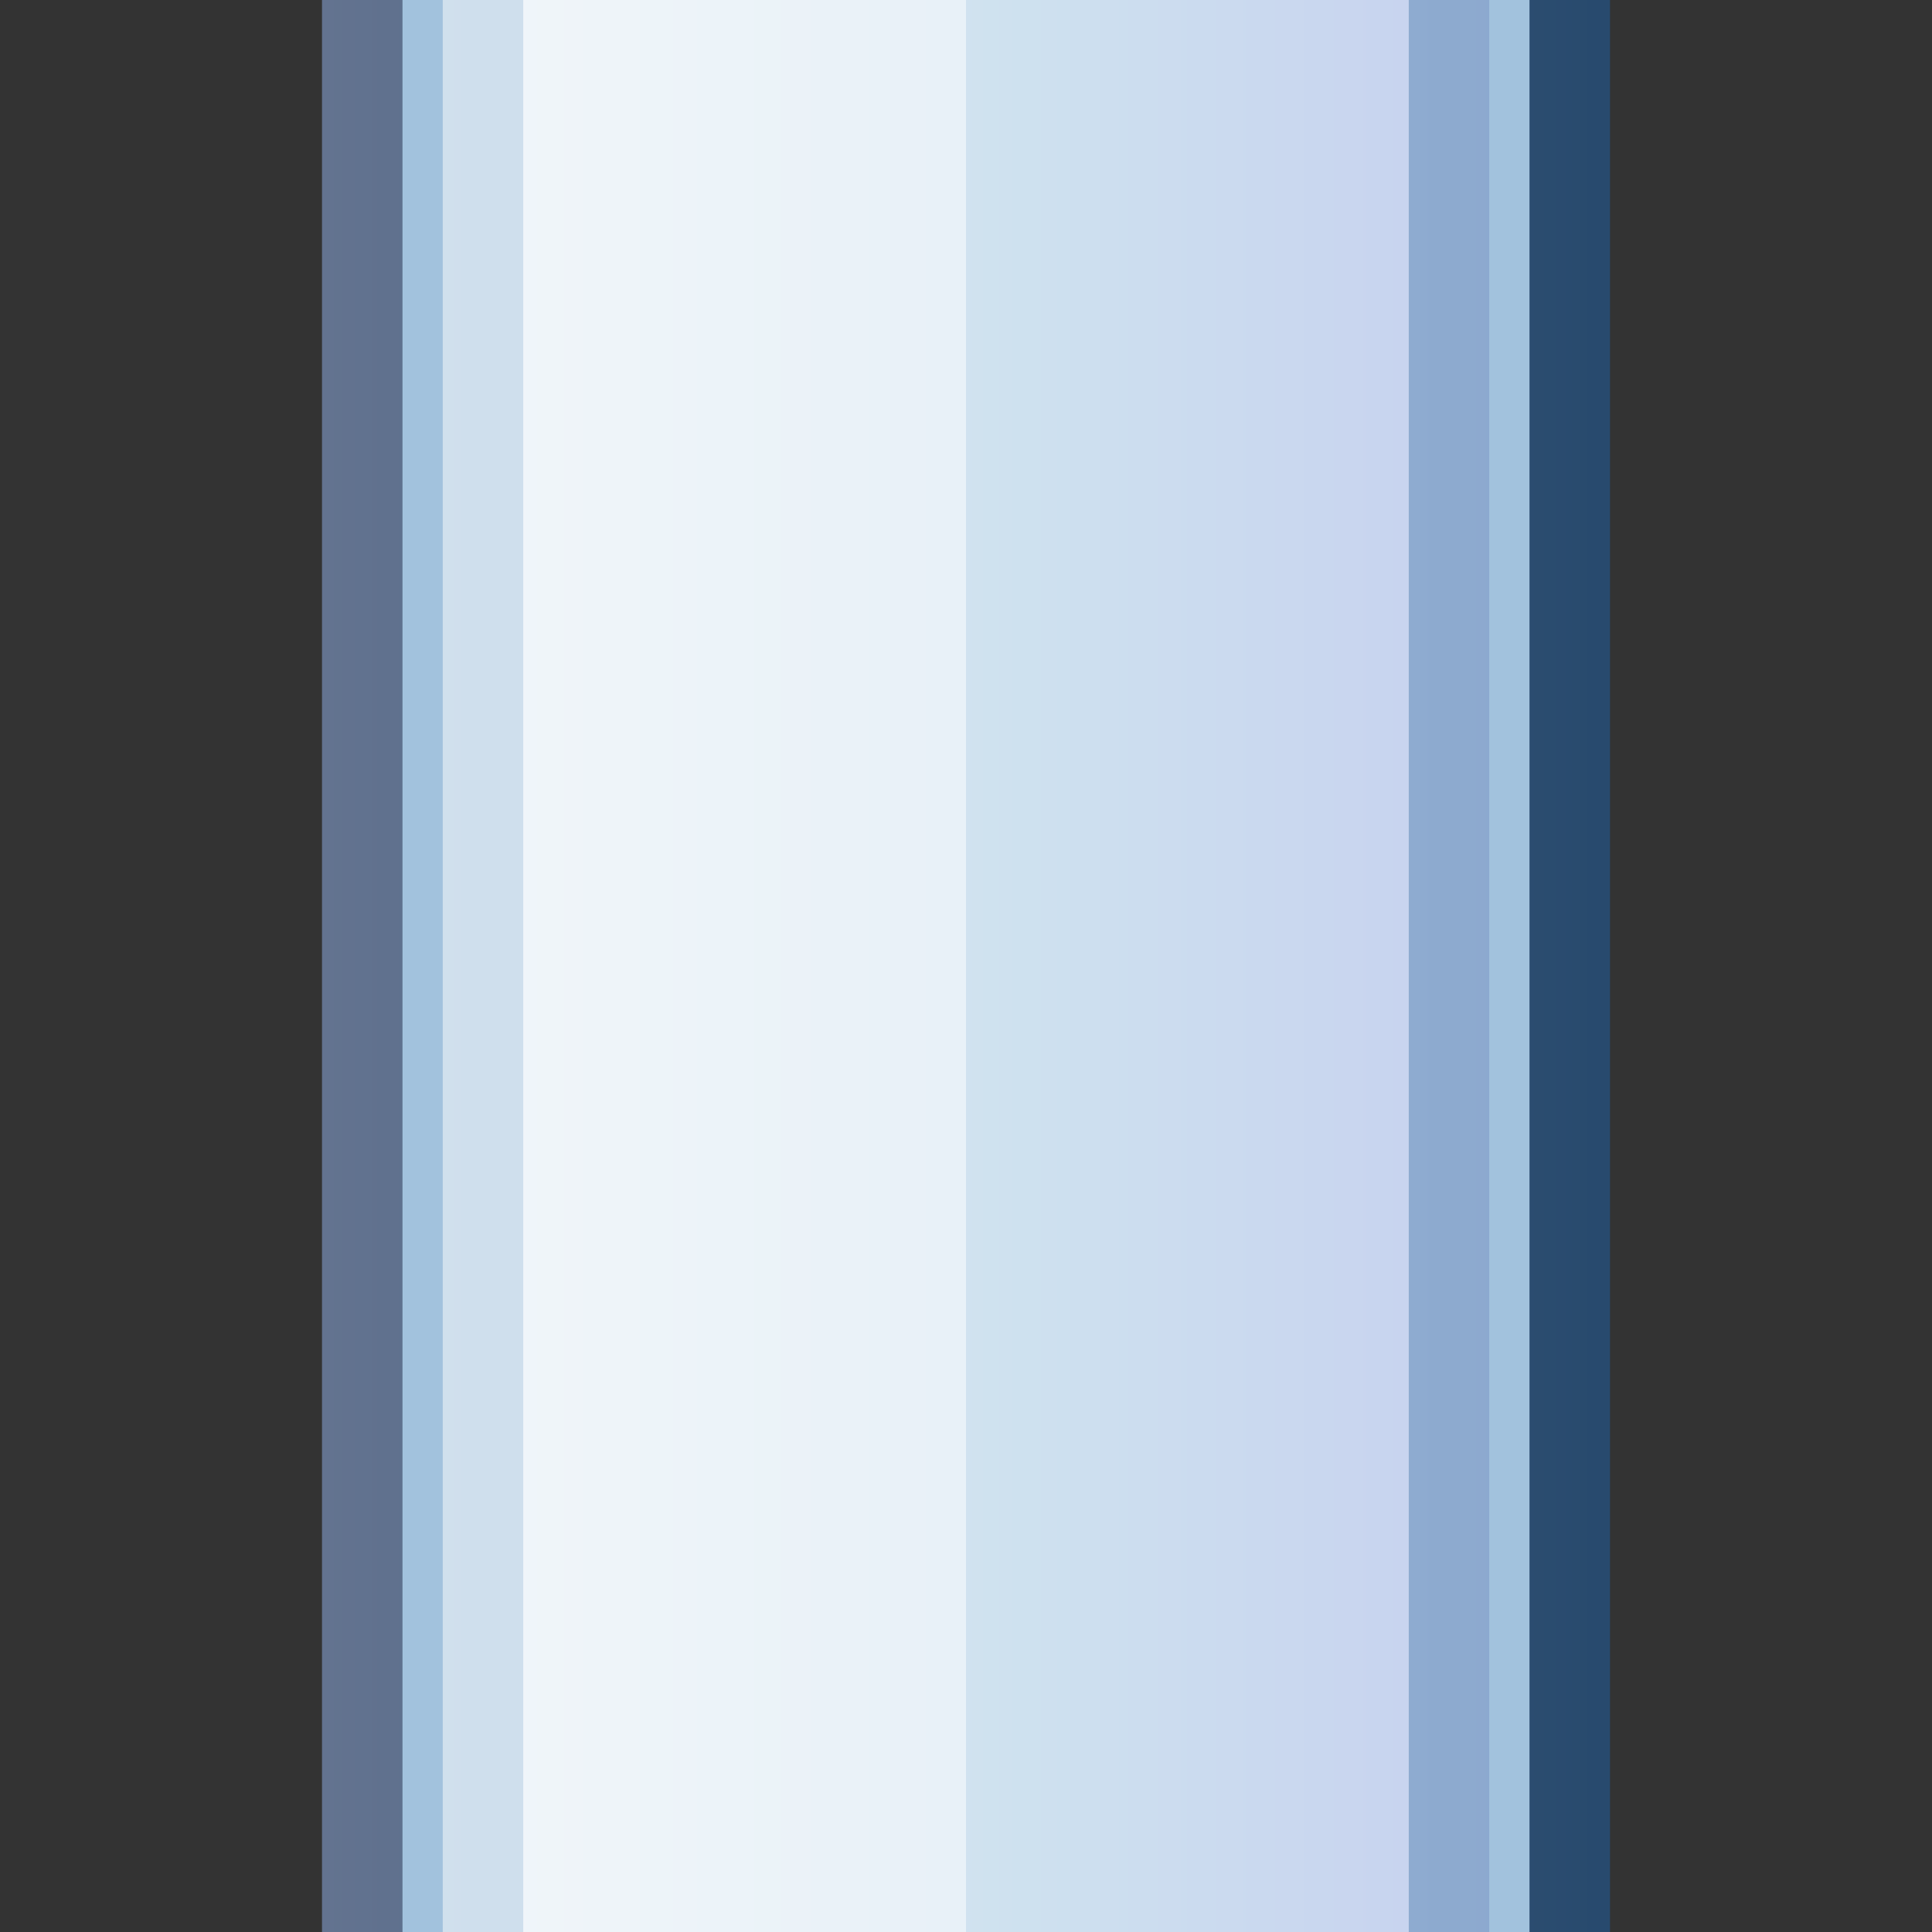 <?xml version="1.0" encoding="UTF-8"?>
<!DOCTYPE svg PUBLIC "-//W3C//DTD SVG 1.1 Tiny//EN" "http://www.w3.org/Graphics/SVG/1.1/DTD/svg11-tiny.dtd">
<svg baseProfile="tiny" height="12" version="1.1" viewBox="0 0 12 12" width="12" xmlns="http://www.w3.org/2000/svg" xmlns:xlink="http://www.w3.org/1999/xlink">
<rect x="0" y="0" width="12" height="12" fill="#333333" stroke="none"/>
<g>
<rect fill="none" height="12" width="12"/>
<g>
<linearGradient gradientUnits="userSpaceOnUse" id="XMLID_4_" x1="2" x2="10" y1="6" y2="6">
<stop offset="0" style="stop-color:#788FB8"/>
<stop offset="1" style="stop-color:#235487"/>
</linearGradient>
<rect fill="url(#XMLID_4_)" fill-opacity="0.7" height="12" stroke-opacity="0.7" width="8" x="2"/>
<rect fill="#A2C2DD" height="12" width="7" x="2.5"/>
<linearGradient gradientUnits="userSpaceOnUse" id="XMLID_5_" x1="-9.062" x2="22.562" y1="6" y2="6">
<stop offset="0" style="stop-color:#FFFFFF"/>
<stop offset="0.114" style="stop-color:#E0EAF3"/>
<stop offset="0.35" style="stop-color:#A2C2DD"/>
<stop offset="0.482" style="stop-color:#8CA9CF"/>
<stop offset="0.7" style="stop-color:#6C83BB"/>
<stop offset="0.746" style="stop-color:#637DB5"/>
<stop offset="0.819" style="stop-color:#4C6EA4"/>
<stop offset="0.91" style="stop-color:#265689"/>
<stop offset="0.989" style="stop-color:#003D6D"/>
<stop offset="1" style="stop-color:#003D6D"/>
</linearGradient>
<rect fill="url(#XMLID_5_)" fill-opacity="0.6" height="12" stroke-opacity="0.6" width="6.5" x="2.75"/>
<linearGradient gradientUnits="userSpaceOnUse" id="XMLID_6_" x1="2.995" x2="9.835" y1="6" y2="6">
<stop offset="0" style="stop-color:#E1EBF4"/>
<stop offset="0.494" style="stop-color:#CEE1EF"/>
<stop offset="1" style="stop-color:#C5CEEF"/>
</linearGradient>
<rect fill="url(#XMLID_6_)" height="12" width="5.5" x="3.25"/>
<rect fill="#FFFFFF" fill-opacity="0.5" height="12" stroke-opacity="0.5" width="3.25" x="2.75"/>
</g>
</g>
</svg>
